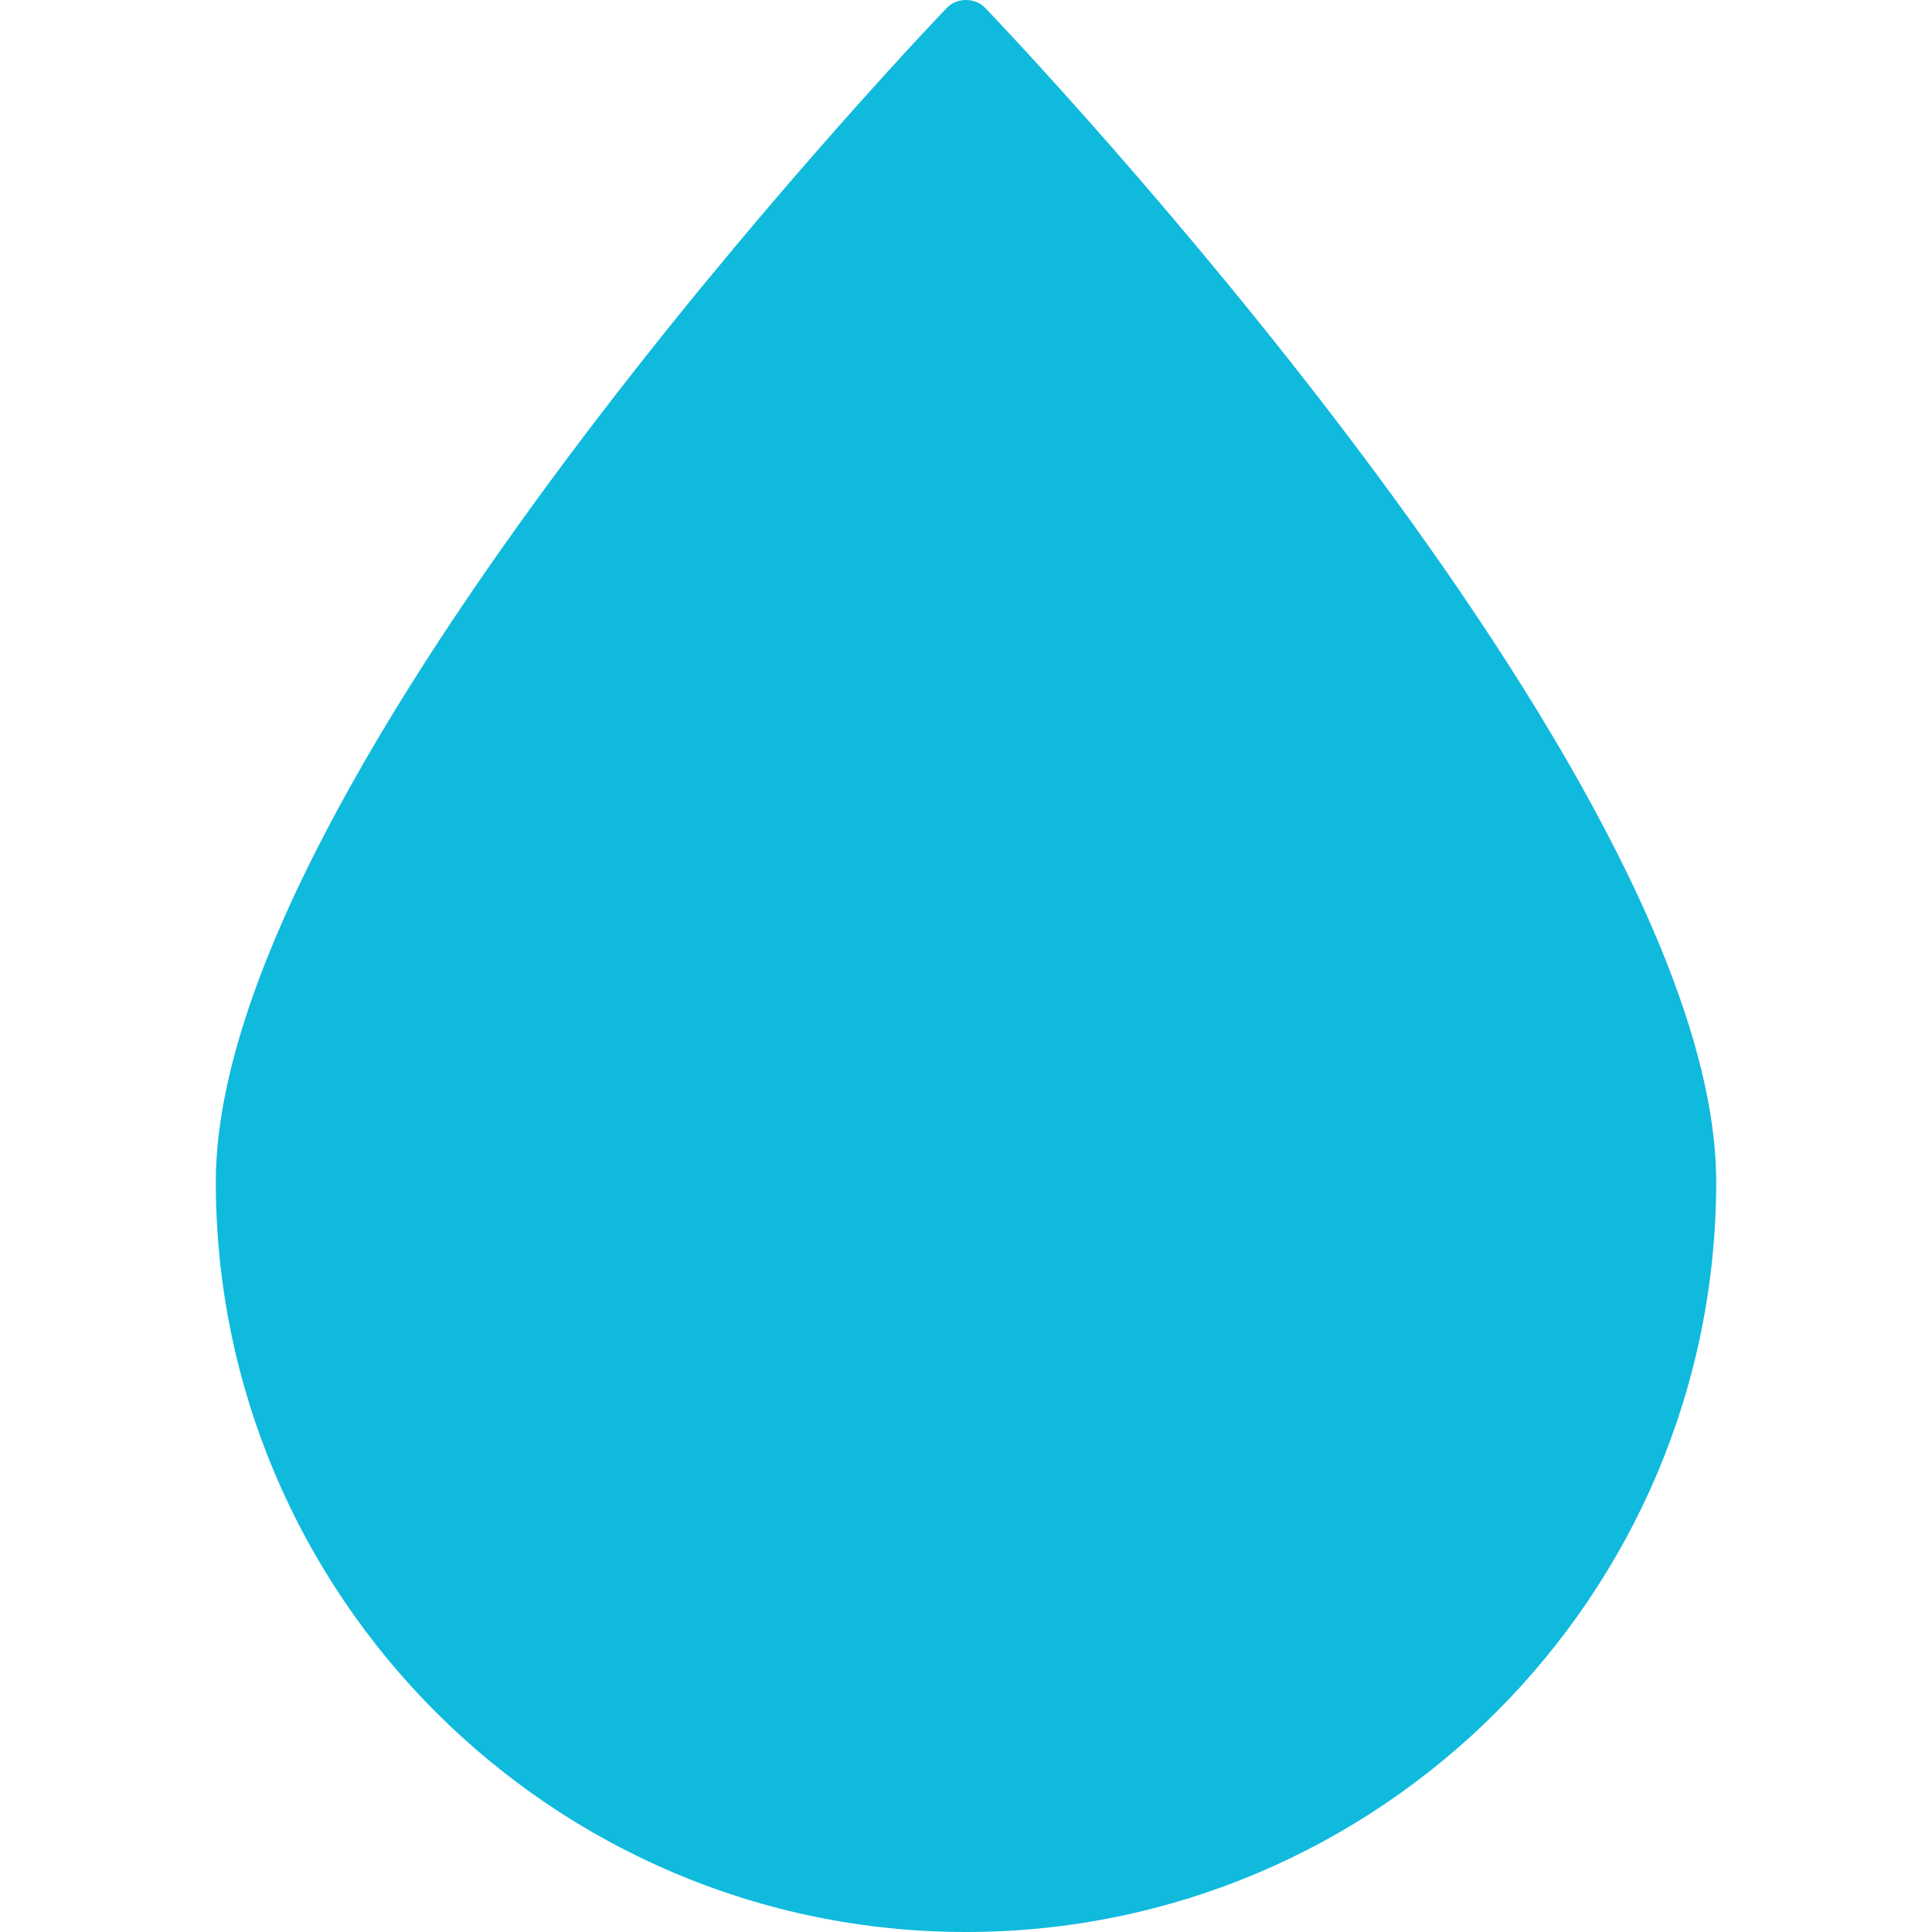 <?xml version="1.0" encoding="iso-8859-1"?>
<!-- Generator: Adobe Illustrator 16.0.0, SVG Export Plug-In . SVG Version: 6.00 Build 0)  -->
<!DOCTYPE svg PUBLIC "-//W3C//DTD SVG 1.1//EN" "http://www.w3.org/Graphics/SVG/1.1/DTD/svg11.dtd">
<svg version="1.1" id="Capa_1" xmlns="http://www.w3.org/2000/svg" xmlns:xlink="http://www.w3.org/1999/xlink" x="0px" y="0px"
	 width="196.096px" height="196.096px" viewBox="0 0 196.096 196.096" style="enable-background:new 0 0 196.096 196.096;"
	 xml:space="preserve">
<g>
	<g fill='#0fbadd'>
		<path d="M96.103,0.799c-3.025,3.166-74.198,77.98-74.198,119.158c0,41.99,34.156,76.139,76.143,76.139
			c42.001,0,76.143-34.153,76.143-76.139c0-41.178-71.171-115.993-74.198-119.158C98.972-0.267,97.114-0.267,96.103,0.799z"/>
	</g>
</g>
<g>
</g>
<g>
</g>
<g>
</g>
<g>
</g>
<g>
</g>
<g>
</g>
<g>
</g>
<g>
</g>
<g>
</g>
<g>
</g>
<g>
</g>
<g>
</g>
<g>
</g>
<g>
</g>
<g>
</g>
</svg>
